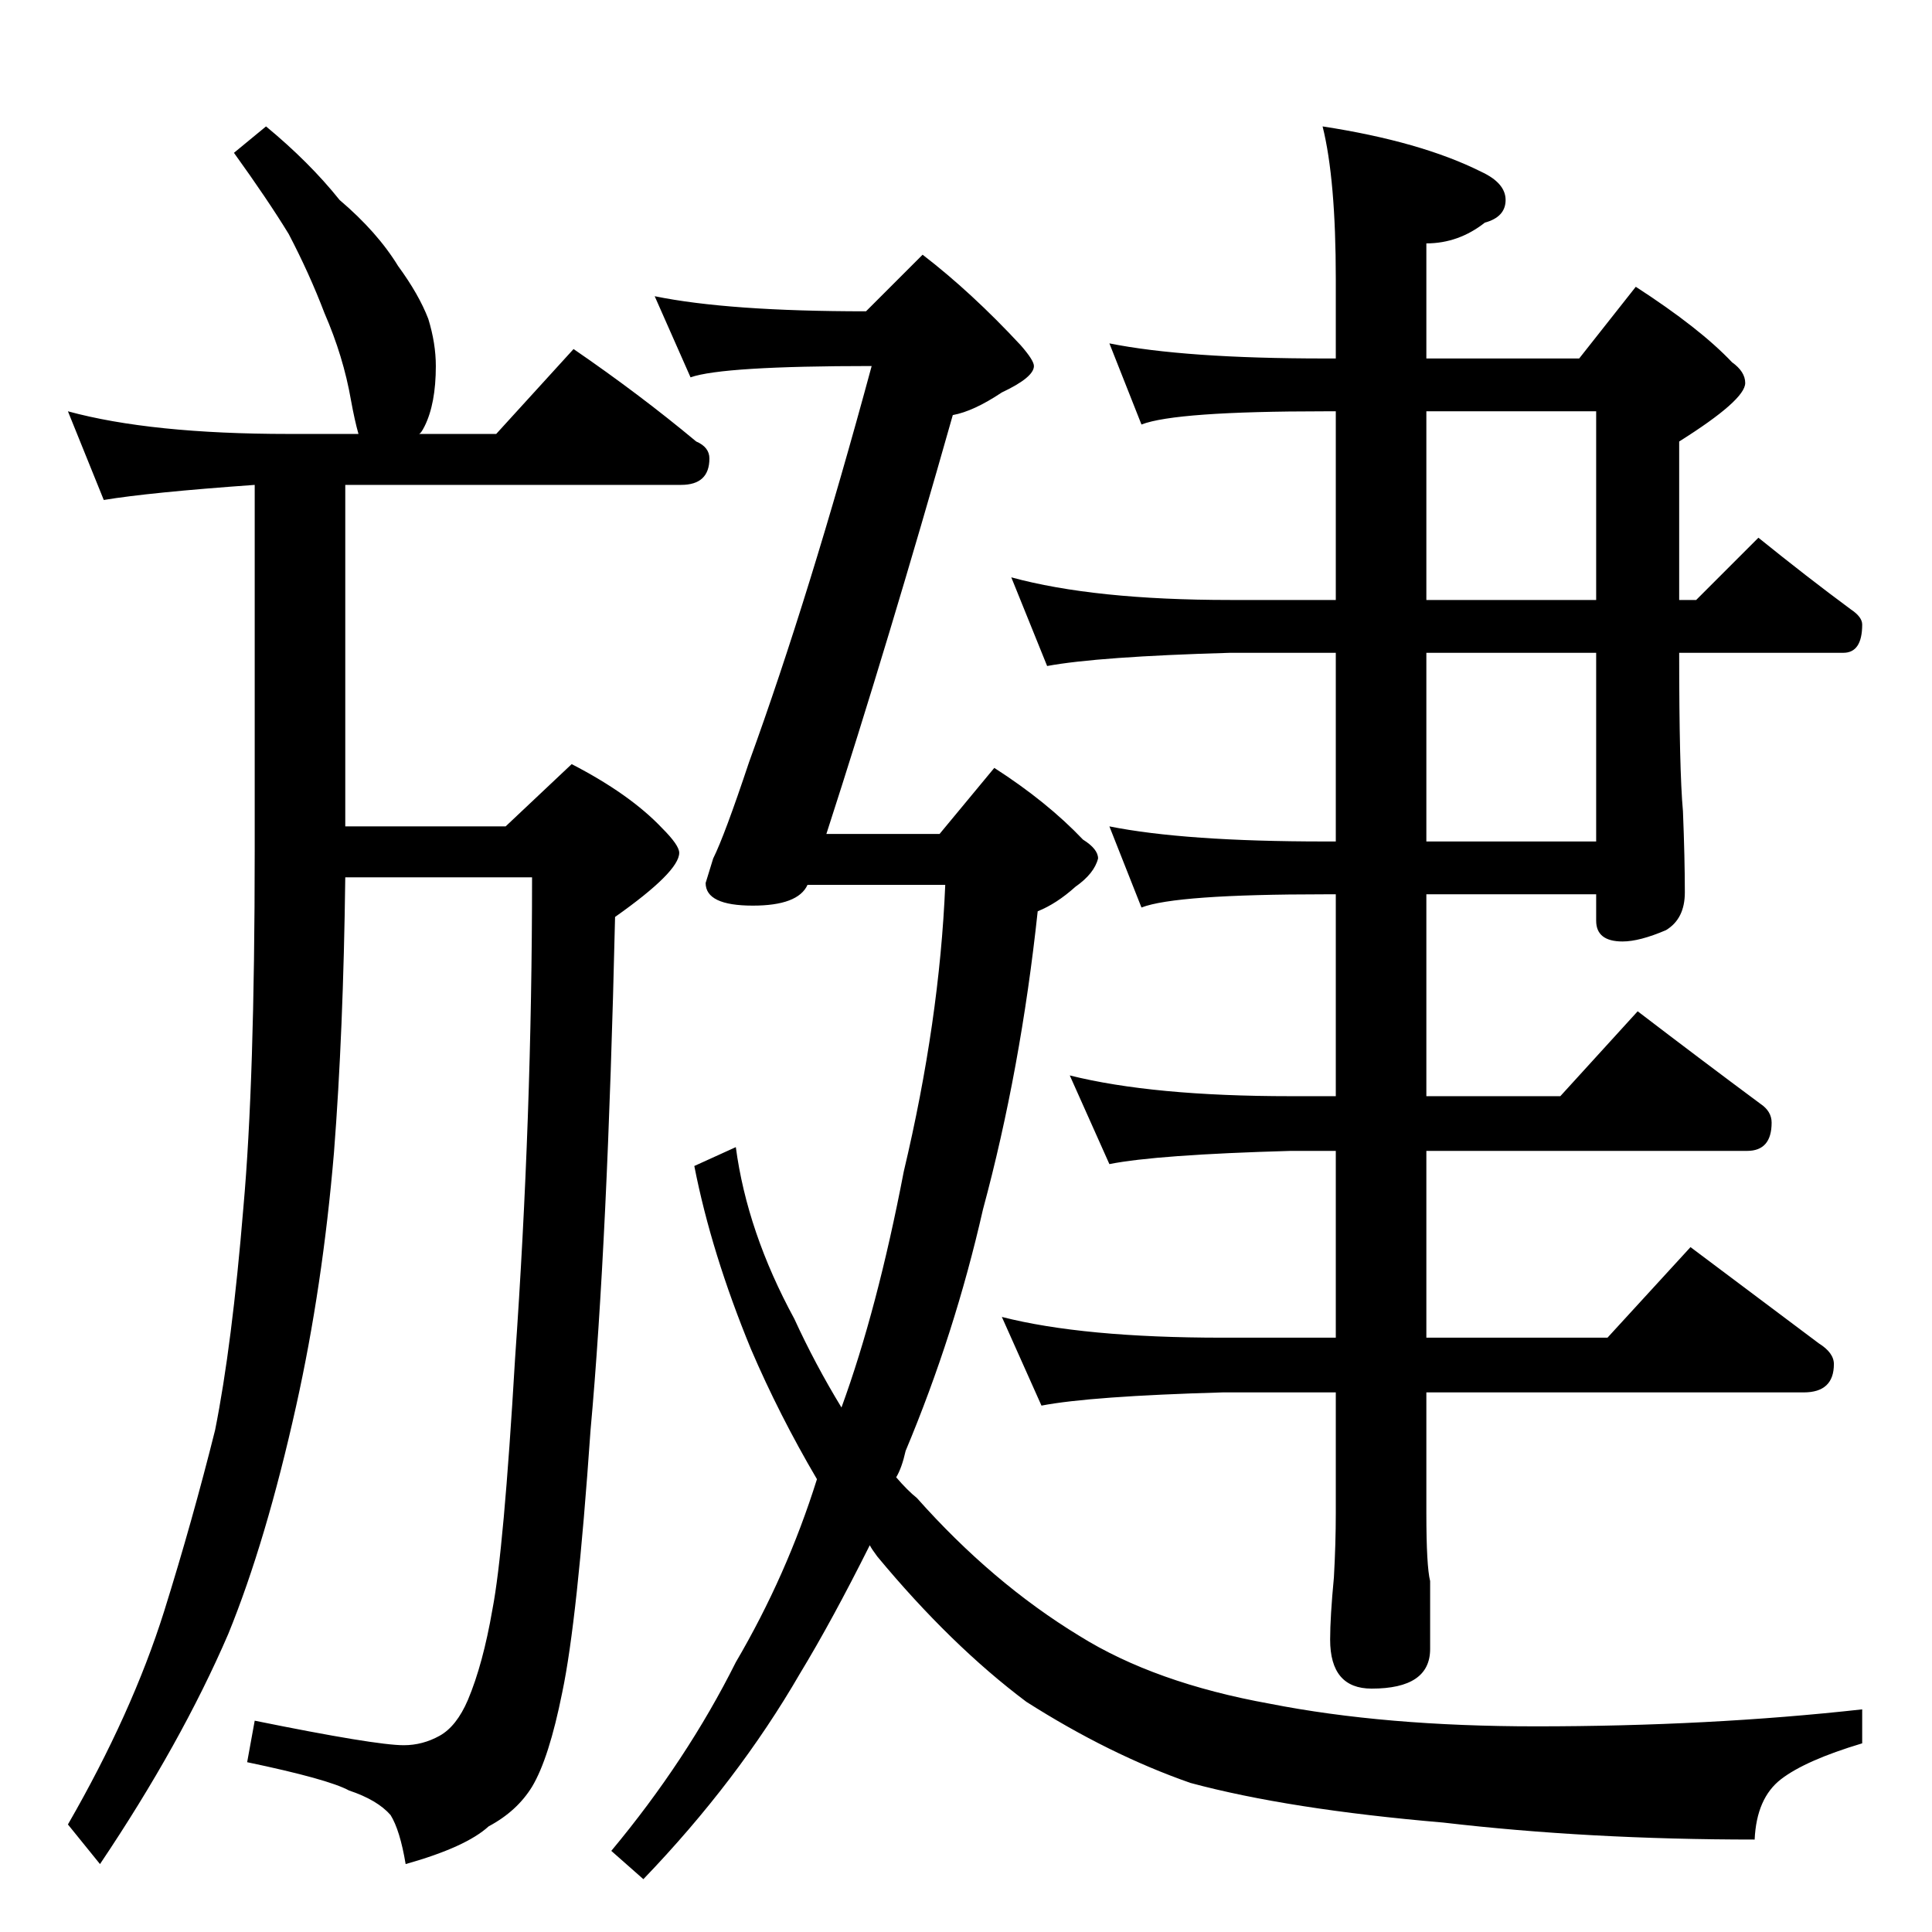 <?xml version="1.0" standalone="no"?>
<!DOCTYPE svg PUBLIC "-//W3C//DTD SVG 1.1//EN" "http://www.w3.org/Graphics/SVG/1.1/DTD/svg11.dtd" >
<svg xmlns="http://www.w3.org/2000/svg" xmlns:xlink="http://www.w3.org/1999/xlink" version="1.1" viewBox="0 -204 1024 1024">
  <g transform="matrix(1 0 0 -1 0 820)">
   <path fill="currentColor"
d="M36 806q44 -12 117 -12h37q-2 7 -4 18q-4 23 -14 46q-8 21 -19 42q-11 18 -29 43l17 14q23 -19 39 -39q20 -17 31 -35q11 -15 16 -28q4 -13 4 -25q0 -20 -6 -32q-2 -4 -3 -4h41l41 45q35 -24 65 -49q7 -3 7 -9q0 -14 -15 -14h-178v-181h85l35 33q31 -16 48 -34
q9 -9 9 -13q0 -10 -34 -34q-4 -173 -13 -272q-7 -101 -15 -139q-7 -35 -16 -50q-8 -13 -23 -21q-12 -11 -44 -20q-3 18 -8 26q-7 8 -22 13q-11 6 -54 15l4 22q64 -13 79 -13q10 0 19 5t15 19q8 19 13 48q6 31 12 133q9 128 9 255h-99q-1 -82 -6 -146q-6 -71 -20 -134
q-16 -72 -36 -121q-25 -58 -68 -122l-17 21q34 59 51 113q15 48 27 96q9 45 15 118q6 67 6 189v194q-56 -4 -80 -8zM567 454q44 -11 117 -11h24v107h-6q-79 0 -97 -7l-17 43q40 -8 114 -8h6v100h-56q-70 -2 -97 -7l-19 47q44 -12 116 -12h56v100h-6q-79 0 -97 -7l-17 43
q40 -8 114 -8h6v42q0 53 -7 81q52 -8 84 -24q13 -6 13 -15t-11 -12q-14 -11 -31 -11v-61h81l30 38q34 -22 51 -40q7 -5 7 -11q0 -9 -35 -31v-84h9l33 33q26 -21 49 -38q6 -4 6 -8q0 -15 -10 -15h-87q0 -62 2 -84q1 -25 1 -43q0 -14 -10 -20q-14 -6 -23 -6q-14 0 -14 11v14
h-90v-107h71l41 45q34 -26 65 -49q6 -4 6 -10q0 -15 -13 -15h-170v-99h96l44 48l68 -51q8 -5 8 -11q0 -15 -16 -15h-200v-64q0 -28 2 -36v-36q0 -21 -31 -21q-22 0 -22 26q0 12 2 33q1 18 1 34v64h-60q-70 -2 -96 -7l-21 47q43 -11 117 -11h60v99h-24q-71 -2 -96 -7z
M756 578h90v100h-90v-100zM846 706v100h-90v-100h90zM347 867q39 -8 112 -8l30 30q26 -20 52 -48q7 -8 7 -11q0 -6 -17 -14q-15 -10 -26 -12q-34 -120 -67 -222h60l29 35q28 -18 47 -38q8 -5 8 -10q-2 -8 -12 -15q-10 -9 -20 -13q-9 -84 -29 -158q-15 -66 -41 -128
q-2 -9 -5 -14q6 -7 11 -11q40 -45 86 -73q40 -25 101 -36q61 -12 141 -12q92 0 173 9v-18q-30 -9 -43 -19t-14 -32q-88 0 -165 9q-82 7 -134 21q-43 15 -87 43q-40 30 -79 77q-3 4 -4 6q-20 -40 -37 -68q-33 -57 -83 -109l-17 15q40 48 66 100q27 46 43 97q-20 34 -35 69
q-21 51 -30 97l22 10q6 -45 31 -91q11 -24 25 -47q19 52 33 125q19 80 22 152h-73q-5 -11 -29 -11q-25 0 -25 12l4 13q6 12 19 51q32 88 65 210q-79 0 -96 -6z" />
  </g>

</svg>
